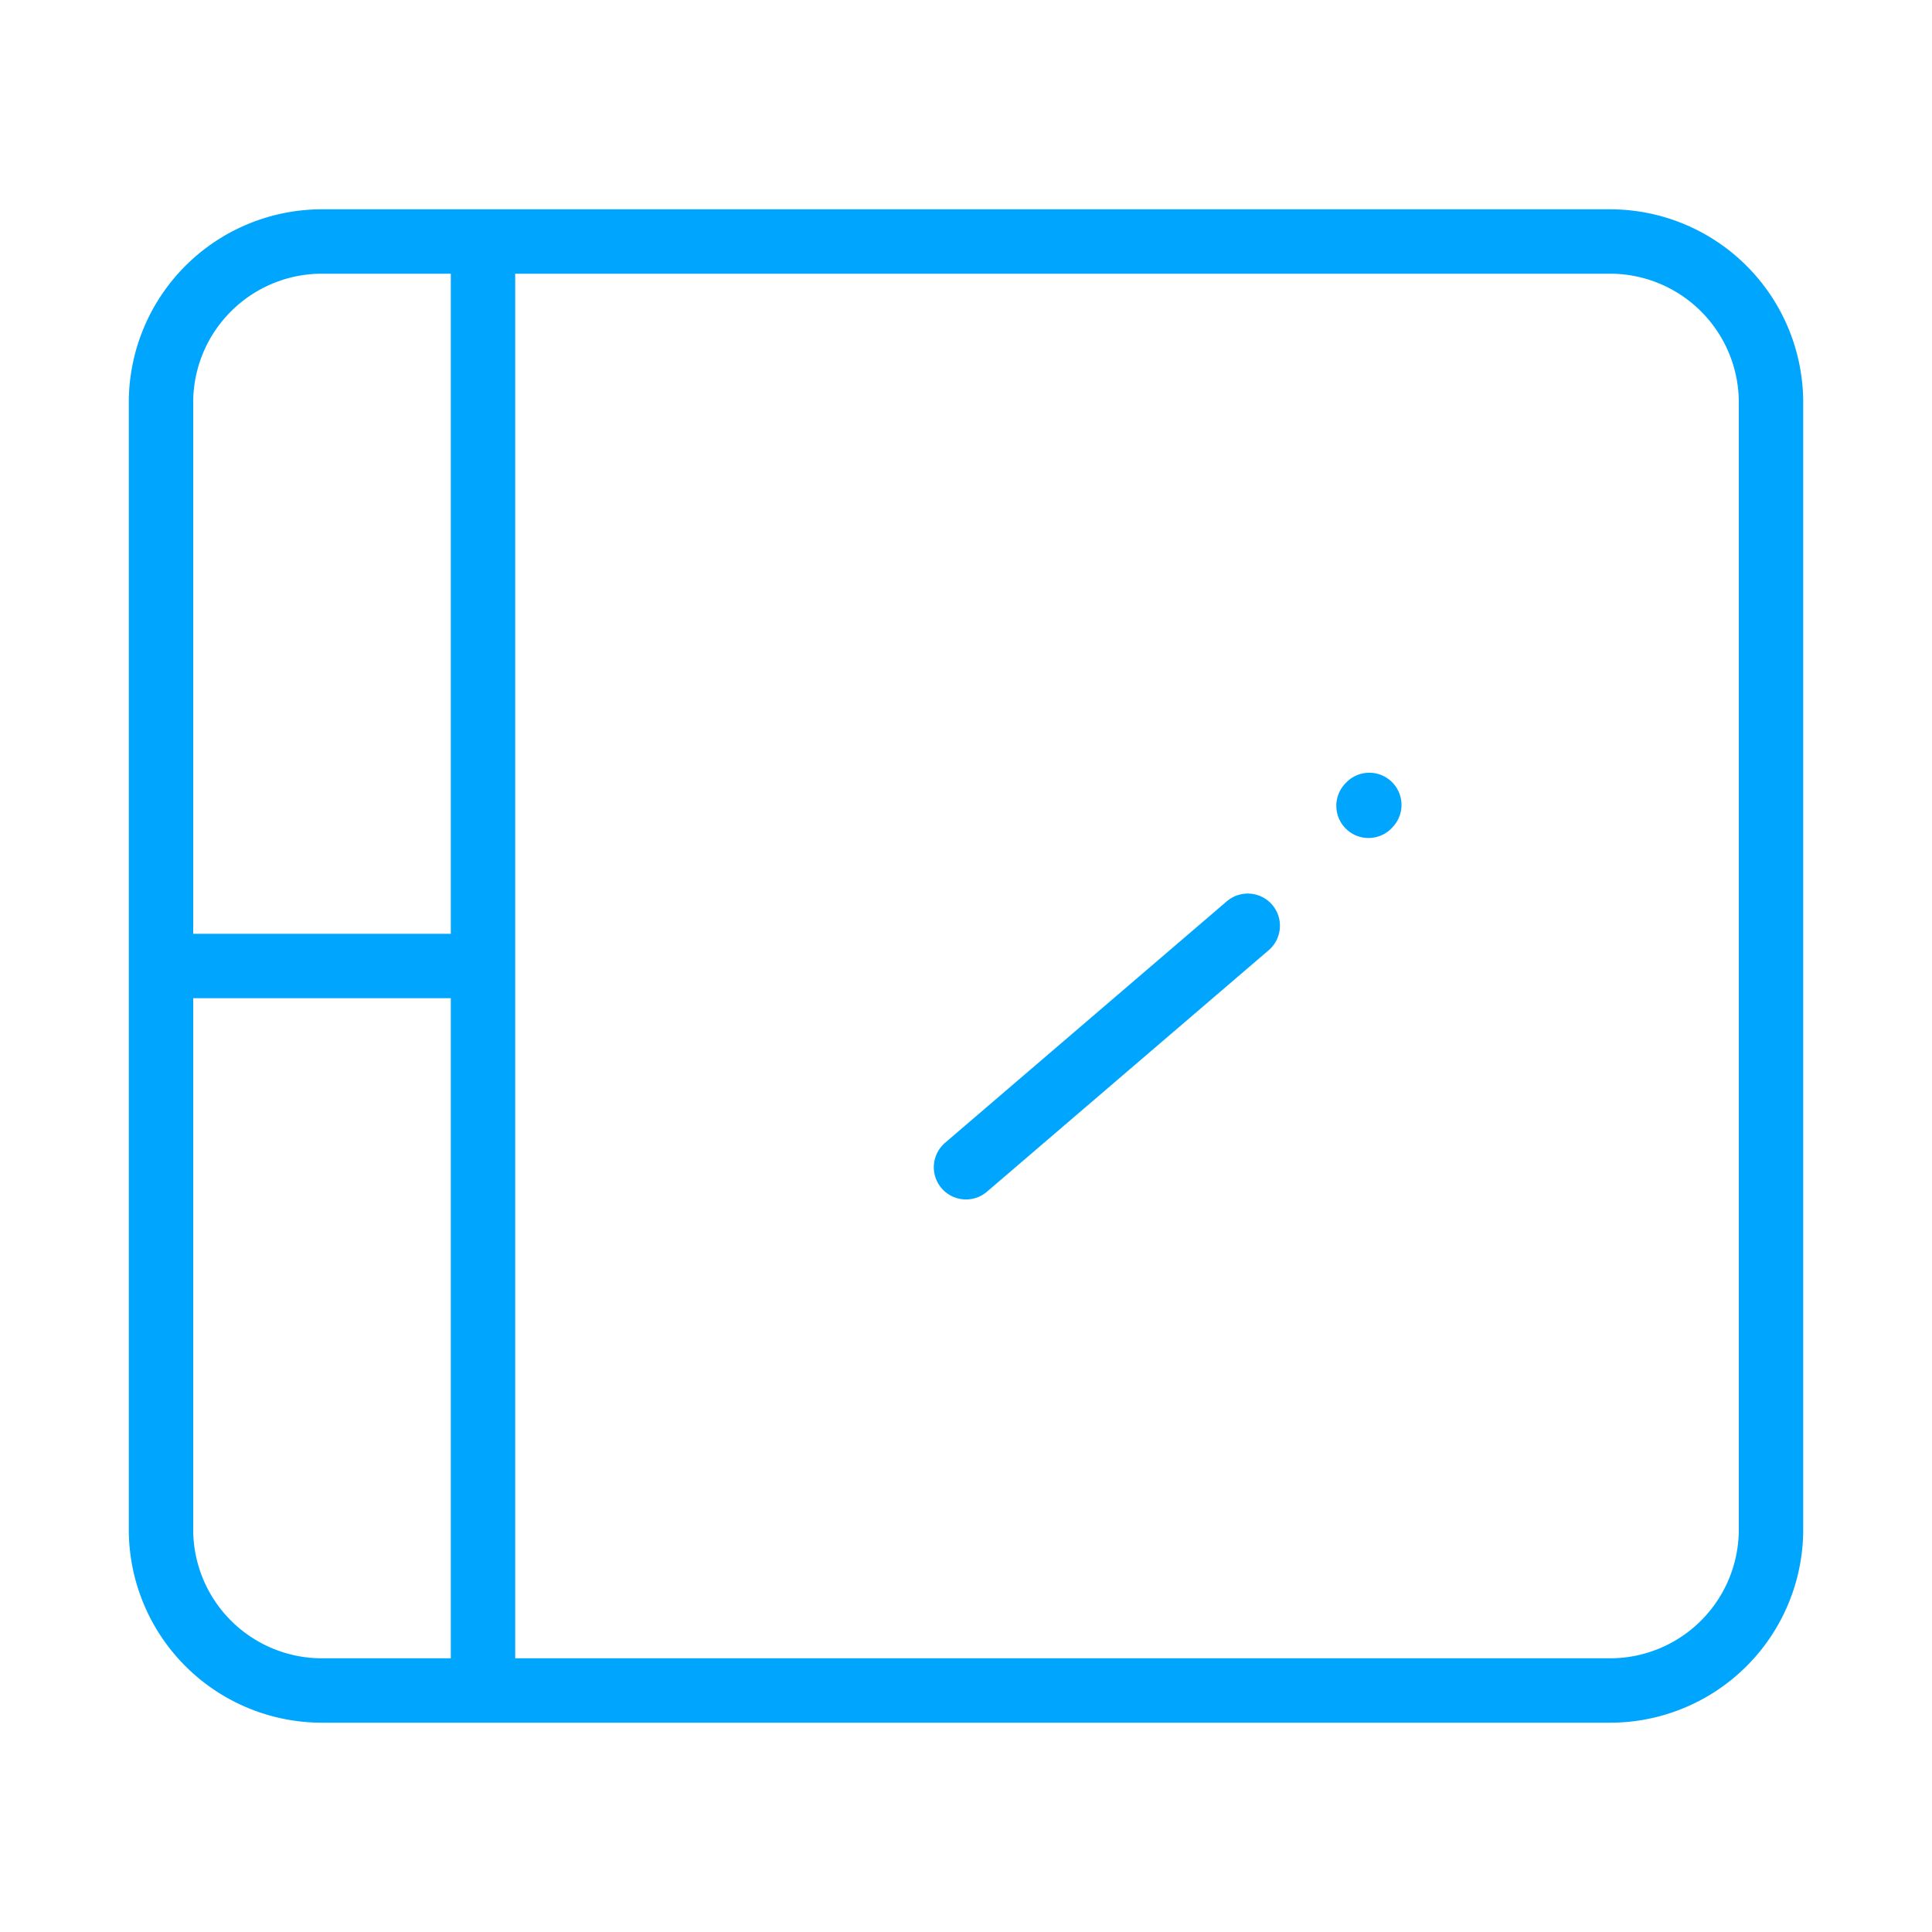 <?xml version="1.0" encoding="UTF-8"?><svg xmlns="http://www.w3.org/2000/svg" width="64px" height="64px" fill="none" stroke-width="0.8" viewBox="0 0 24 24" color="#00a5fe"><path stroke="#00a5fe" stroke-width="0.8" d="M22 5v14a2 2 0 0 1-2 2H4a2 2 0 0 1-2-2V5a2 2 0 0 1 2-2h16a2 2 0 0 1 2 2ZM2 12h4M6 3v18"></path><path stroke="#00a5fe" stroke-width="0.8" stroke-linecap="round" stroke-linejoin="round" d="m15.5 11.5-3.5 3M17 10.01l.01-.011"></path></svg>
